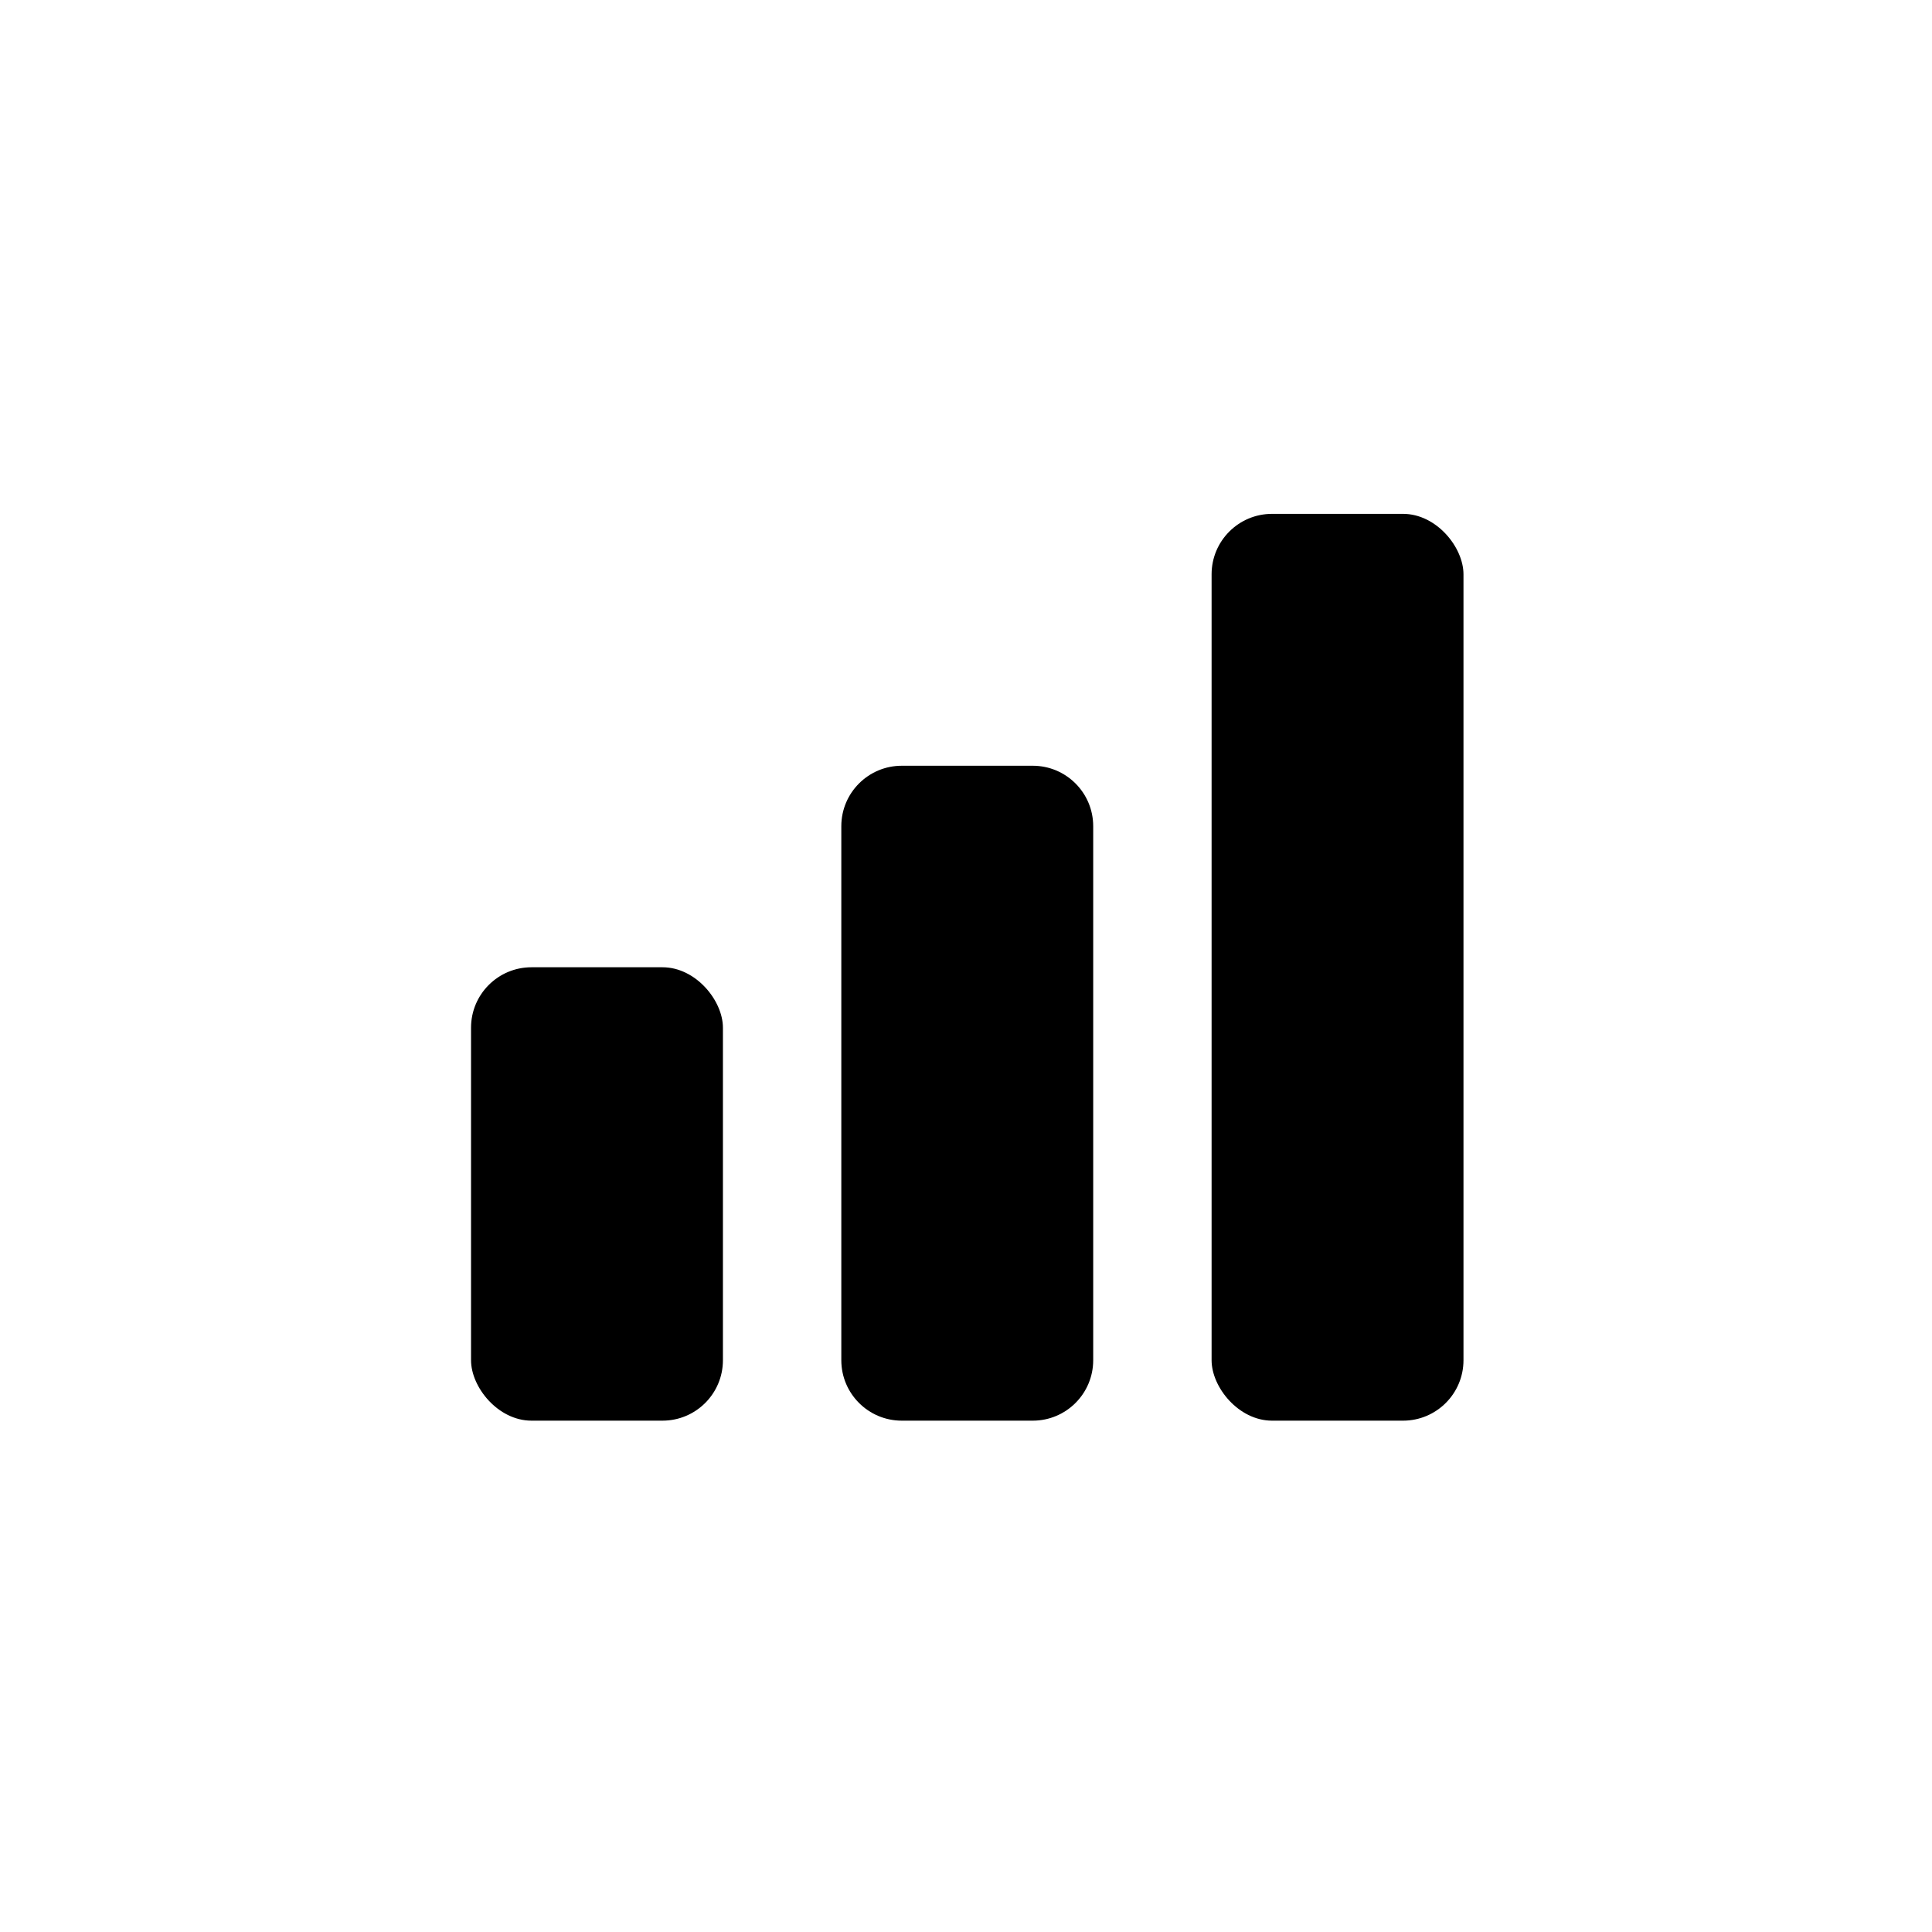 <svg viewBox="0 0 767 767" xmlns="http://www.w3.org/2000/svg">
    <rect width="100" height="180" x="187" y="384" fill="url(#a)" rx="24" />
    <path fill="url(#b)" d="M334 328c0-13.255 10.745-24 24-24h52c13.255 0 24 10.745 24 24v212c0 13.255-10.745 24-24 24h-52c-13.255 0-24-10.745-24-24V328Z" />
    <rect width="100" height="360" x="481" y="204" fill="url(#c)" rx="24" />
    <defs>
        <linearGradient id="a" x1="237" x2="300.848" y1="384" y2="647.042" gradientUnits="userSpaceOnUse">
            <stop stopColor="#FCDF77" />
            <stop offset="1" stopColor="#C9349F" />
        </linearGradient>
        <linearGradient id="b" x1="384" x2="509.62" y1="304" y2="662.291" gradientUnits="userSpaceOnUse">
            <stop stopColor="#FCDF77" />
            <stop offset="1" stopColor="#C9349F" />
        </linearGradient>
        <linearGradient id="c" x1="531" x2="749.86" y1="204" y2="654.832" gradientUnits="userSpaceOnUse">
            <stop stopColor="#DEDEDE" />
            <stop offset="1" stopColor="#BDBDBD" />
        </linearGradient>
    </defs>
</svg>
